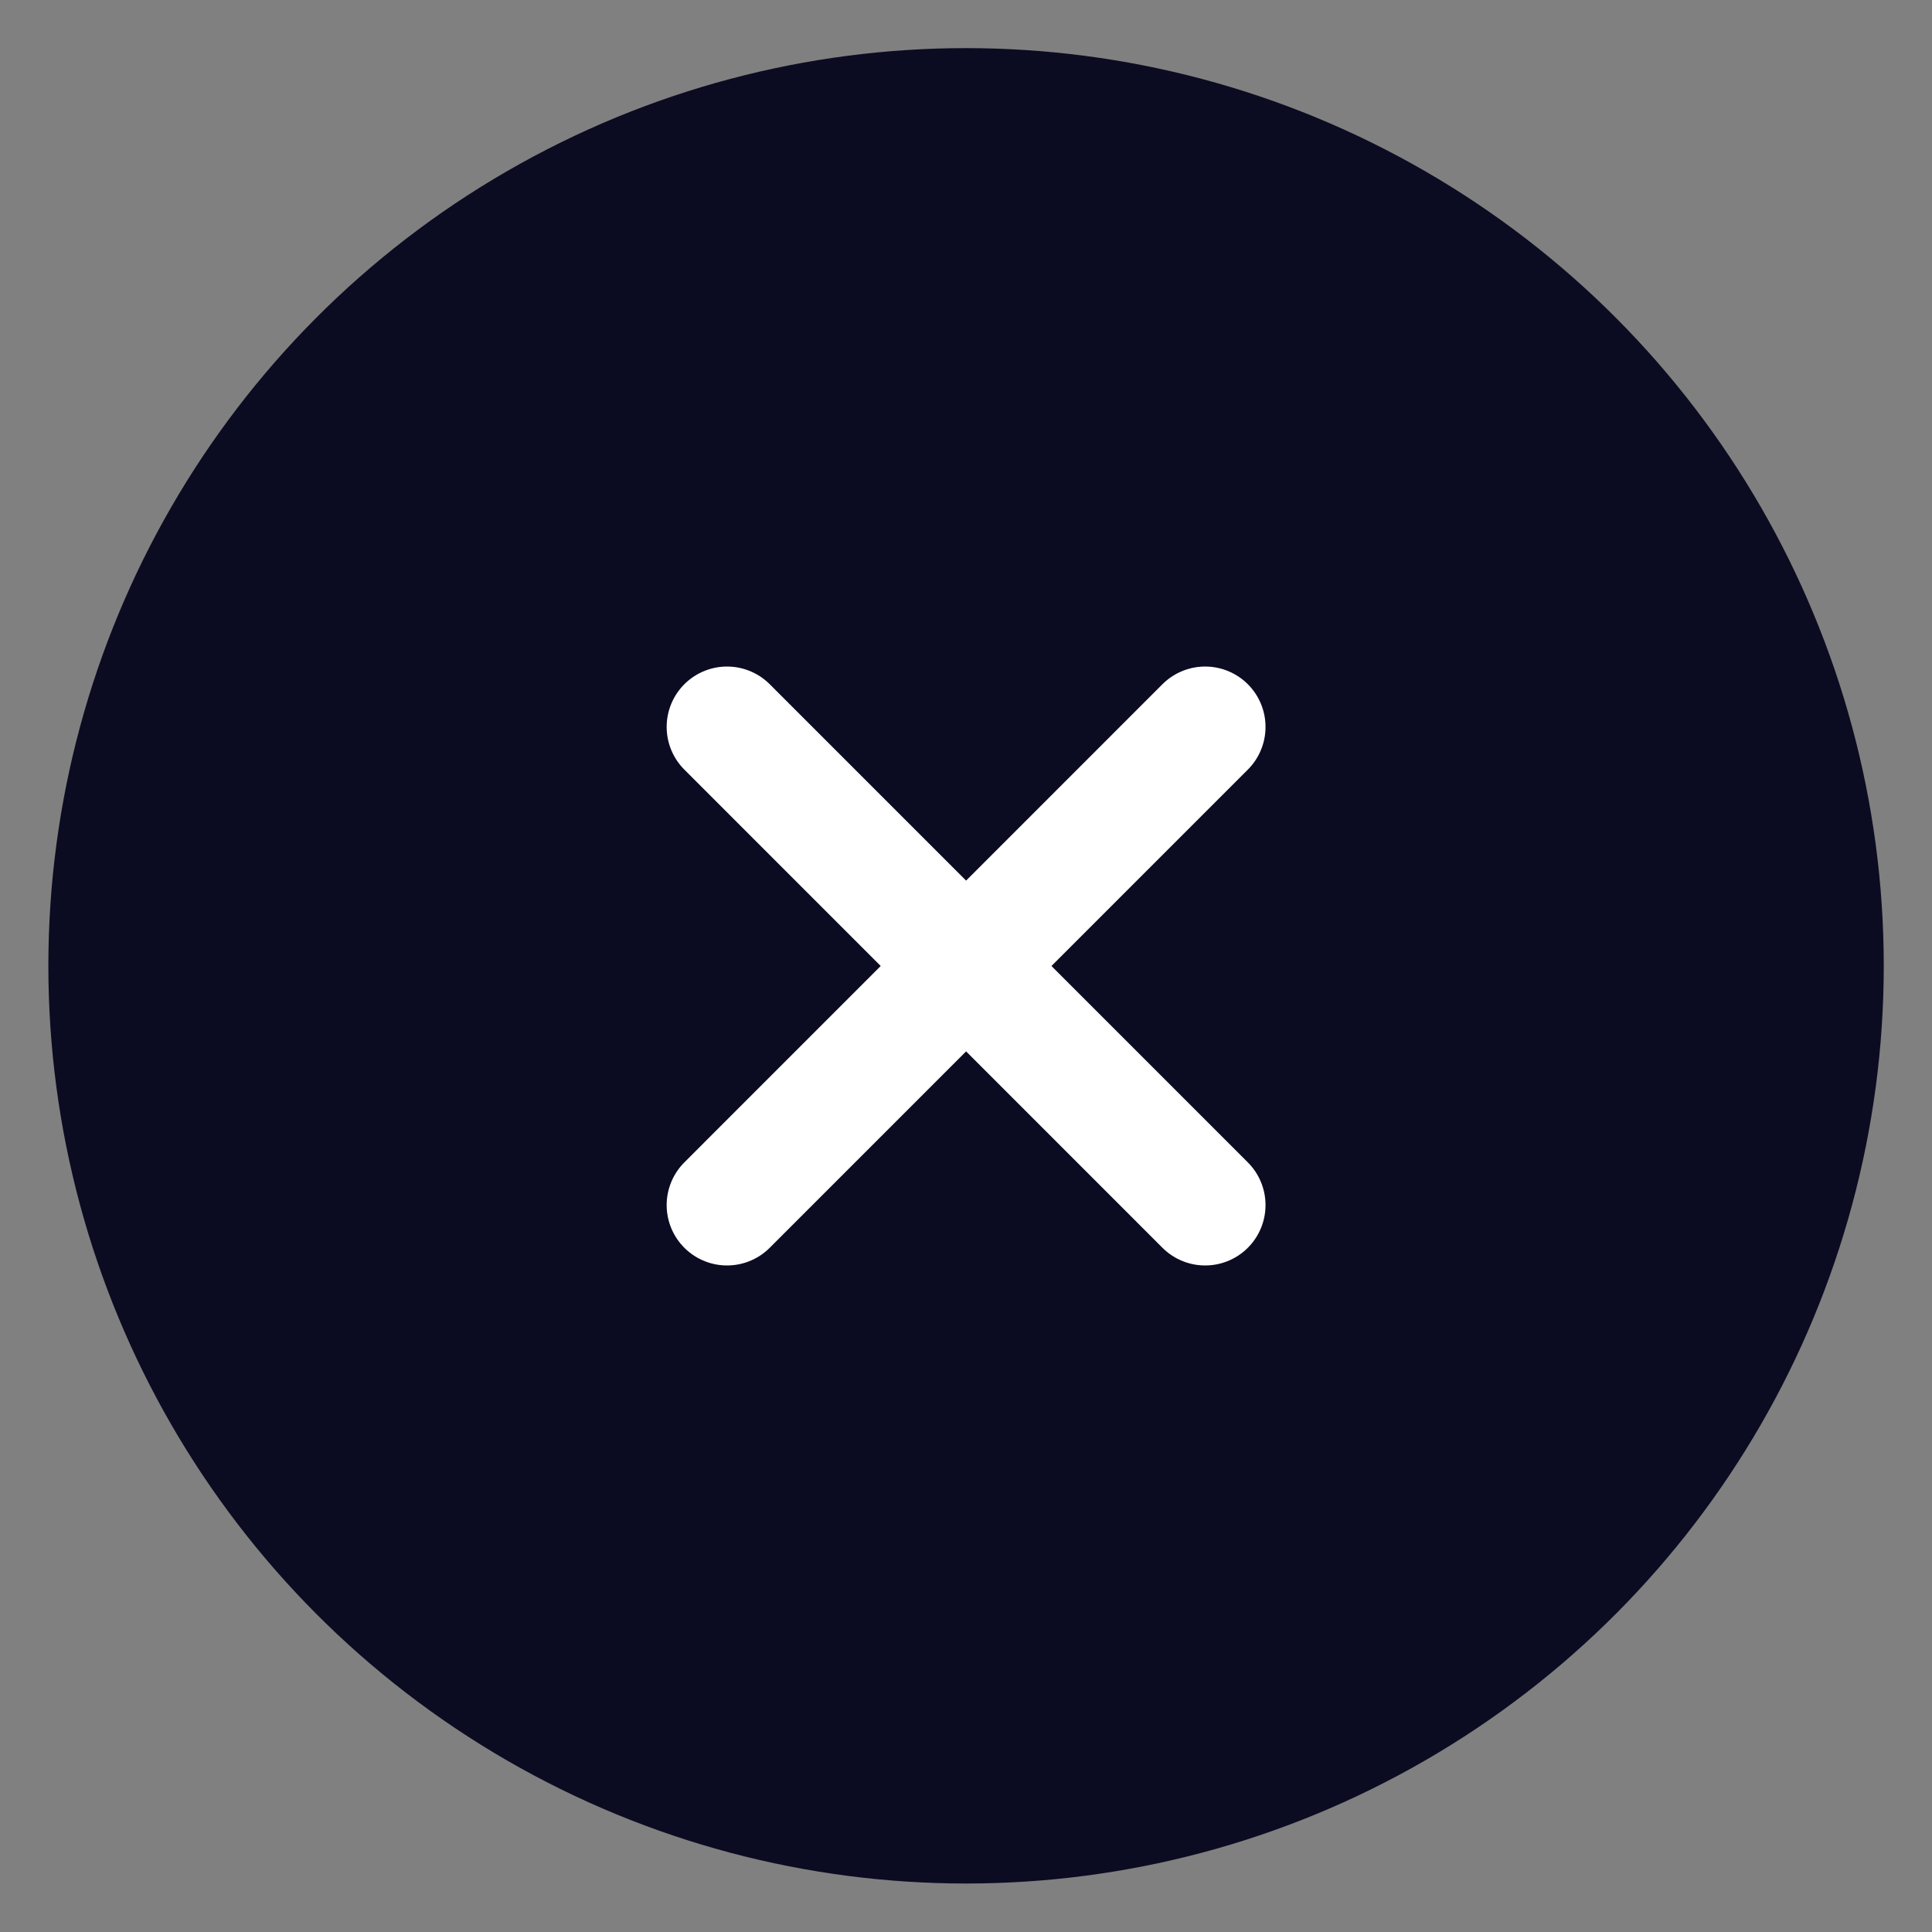 <svg width="32" height="32" viewBox="0 0 32 32" fill="none" xmlns="http://www.w3.org/2000/svg">
<rect x="0" y="0" width="32" height="32" fill="#808080" stroke="none"/>
<g id="vuesax/linear/add">
<circle id="Ellipse 767" cx="16.001" cy="15.997" r="15.2" fill="#0B0C22"/>
<g id="vuesax/linear/add_2">
<g id="add">
<path id="Vector" d="M12.042 19.96L19.961 12.04M19.961 19.96L12.042 12.04" stroke="white" stroke-width="2" stroke-linecap="round" stroke-linejoin="round"/>
</g>
</g>
</g>
</svg>

